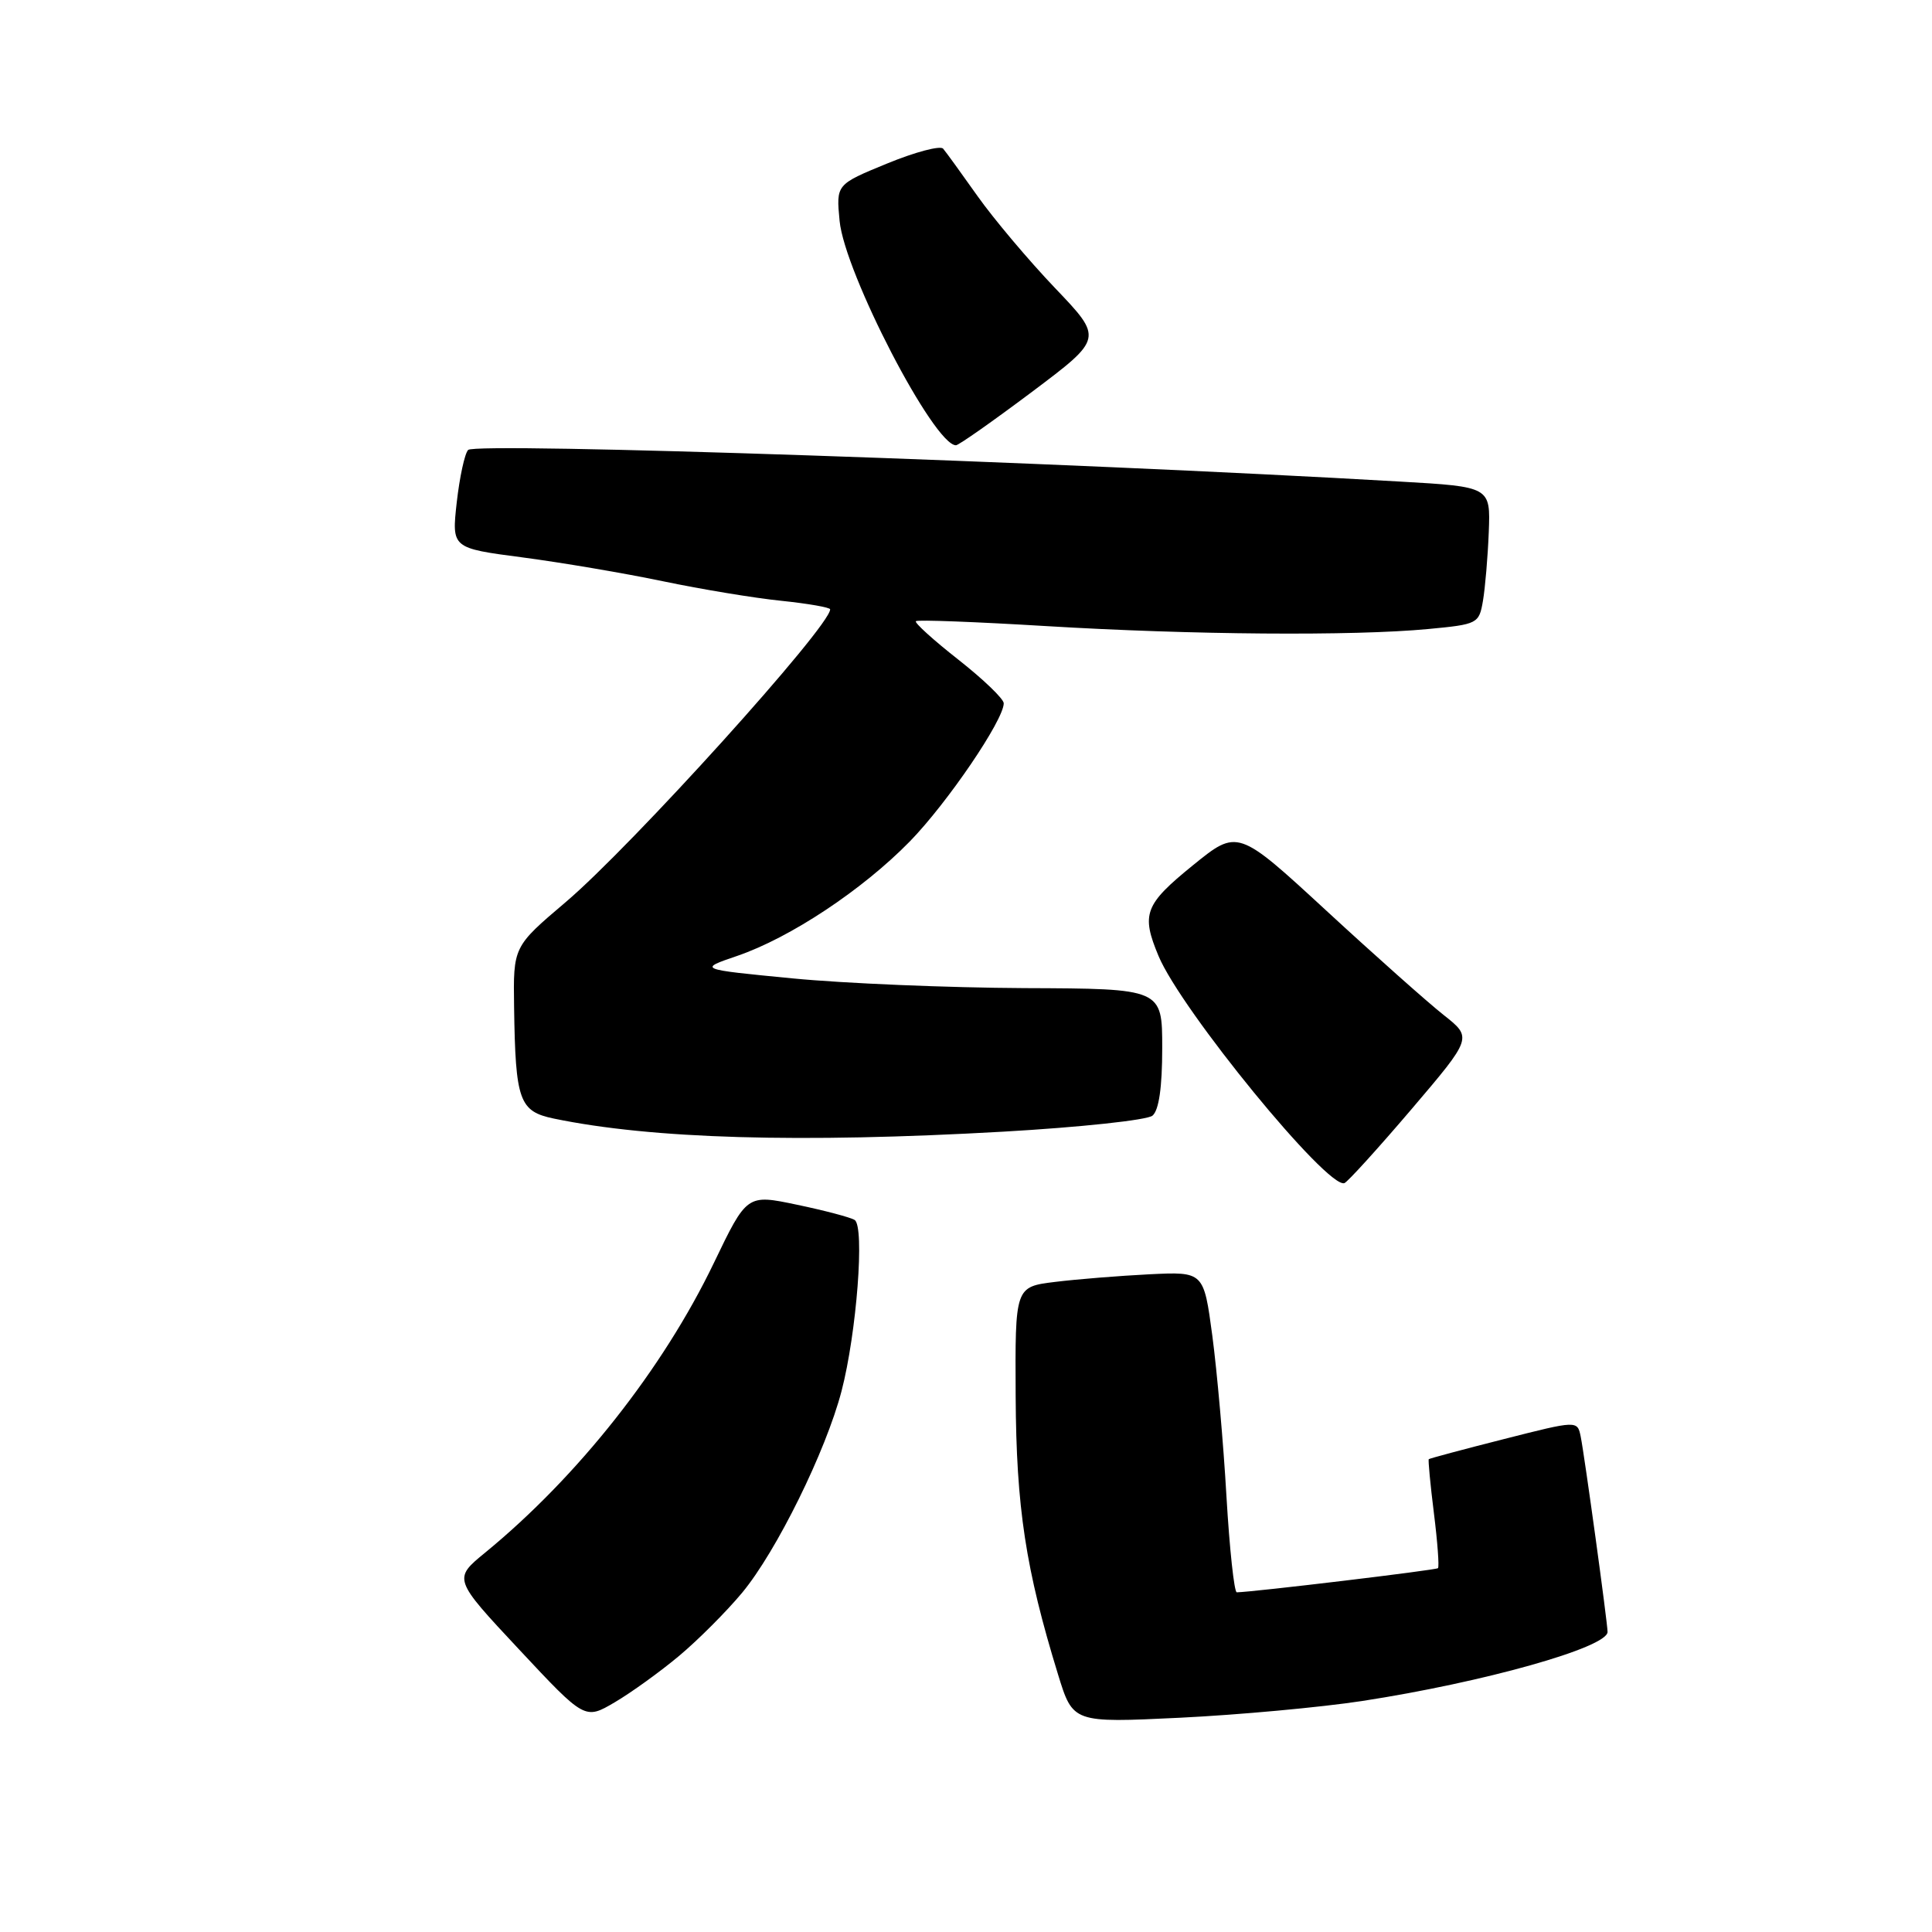 <?xml version="1.0" encoding="UTF-8" standalone="no"?>
<!DOCTYPE svg PUBLIC "-//W3C//DTD SVG 1.1//EN" "http://www.w3.org/Graphics/SVG/1.1/DTD/svg11.dtd" >
<svg xmlns="http://www.w3.org/2000/svg" xmlns:xlink="http://www.w3.org/1999/xlink" version="1.1" viewBox="0 0 256 256">
 <g >
 <path fill="currentColor"
d=" M 90.00 219.40 C 92.52 217.29 96.28 213.52 98.35 211.03 C 102.89 205.55 109.43 192.29 111.51 184.32 C 113.51 176.63 114.60 162.49 113.24 161.65 C 112.68 161.30 109.23 160.39 105.59 159.63 C 98.97 158.24 98.97 158.24 94.58 167.37 C 87.84 181.39 76.57 195.66 64.30 205.72 C 60.04 209.21 60.04 209.21 68.77 218.55 C 77.50 227.89 77.50 227.89 81.46 225.56 C 83.64 224.28 87.48 221.51 90.00 219.40 Z  M 180.50 225.39 C 196.62 222.91 212.99 218.30 213.01 216.24 C 213.02 215.12 209.95 192.80 209.45 190.35 C 209.01 188.21 209.01 188.21 199.26 190.69 C 193.89 192.05 189.42 193.25 189.32 193.35 C 189.22 193.45 189.52 196.67 190.00 200.50 C 190.48 204.33 190.72 207.61 190.54 207.79 C 190.29 208.05 166.07 210.95 163.88 210.99 C 163.54 211.00 162.92 205.26 162.51 198.25 C 162.11 191.24 161.26 181.68 160.64 177.00 C 159.50 168.50 159.50 168.50 152.30 168.85 C 148.34 169.05 142.71 169.50 139.80 169.86 C 134.50 170.51 134.50 170.51 134.58 185.01 C 134.66 199.78 135.90 207.91 140.20 221.89 C 142.17 228.29 142.17 228.29 156.33 227.61 C 164.13 227.23 175.00 226.23 180.50 225.39 Z  M 187.01 147.00 C 195.10 137.50 195.10 137.50 191.30 134.50 C 189.21 132.85 182.21 126.63 175.75 120.67 C 164.00 109.84 164.00 109.84 158.05 114.67 C 151.66 119.86 151.19 121.12 153.51 126.67 C 156.51 133.85 175.90 157.56 178.14 156.77 C 178.56 156.62 182.55 152.23 187.01 147.00 Z  M 132.96 149.95 C 143.11 149.37 152.00 148.42 152.71 147.83 C 153.56 147.12 154.00 144.09 154.00 138.88 C 154.00 131.00 154.00 131.00 135.75 130.93 C 125.71 130.88 111.88 130.31 105.00 129.64 C 92.50 128.43 92.50 128.43 97.69 126.66 C 104.74 124.24 114.28 117.91 120.56 111.49 C 125.53 106.39 133.00 95.41 133.00 93.19 C 133.00 92.61 130.30 90.01 126.99 87.41 C 123.68 84.81 121.15 82.52 121.36 82.31 C 121.56 82.10 129.33 82.40 138.62 82.96 C 157.80 84.12 179.31 84.29 189.23 83.35 C 195.81 82.73 195.98 82.64 196.50 79.61 C 196.79 77.90 197.14 73.80 197.27 70.50 C 197.50 64.50 197.50 64.50 185.50 63.81 C 140.22 61.19 63.01 58.58 62.03 59.62 C 61.57 60.11 60.90 63.23 60.52 66.57 C 59.85 72.63 59.85 72.63 69.24 73.86 C 74.41 74.54 82.78 75.96 87.85 77.02 C 92.92 78.08 99.98 79.25 103.54 79.61 C 107.09 79.98 110.00 80.49 110.00 80.74 C 110.00 83.01 83.70 112.12 74.94 119.55 C 68.00 125.44 68.00 125.44 68.12 133.47 C 68.30 145.88 68.80 147.26 73.40 148.22 C 86.36 150.91 106.00 151.48 132.96 149.95 Z  M 136.75 51.92 C 146.17 44.84 146.17 44.84 139.80 38.17 C 136.30 34.50 131.68 29.02 129.54 26.00 C 127.40 22.98 125.35 20.14 124.97 19.70 C 124.60 19.26 121.26 20.14 117.54 21.67 C 110.79 24.44 110.79 24.44 111.25 29.26 C 111.91 36.16 123.75 59.00 126.67 59.00 C 127.03 59.00 131.56 55.81 136.75 51.92 Z "/>
</g>
</svg>